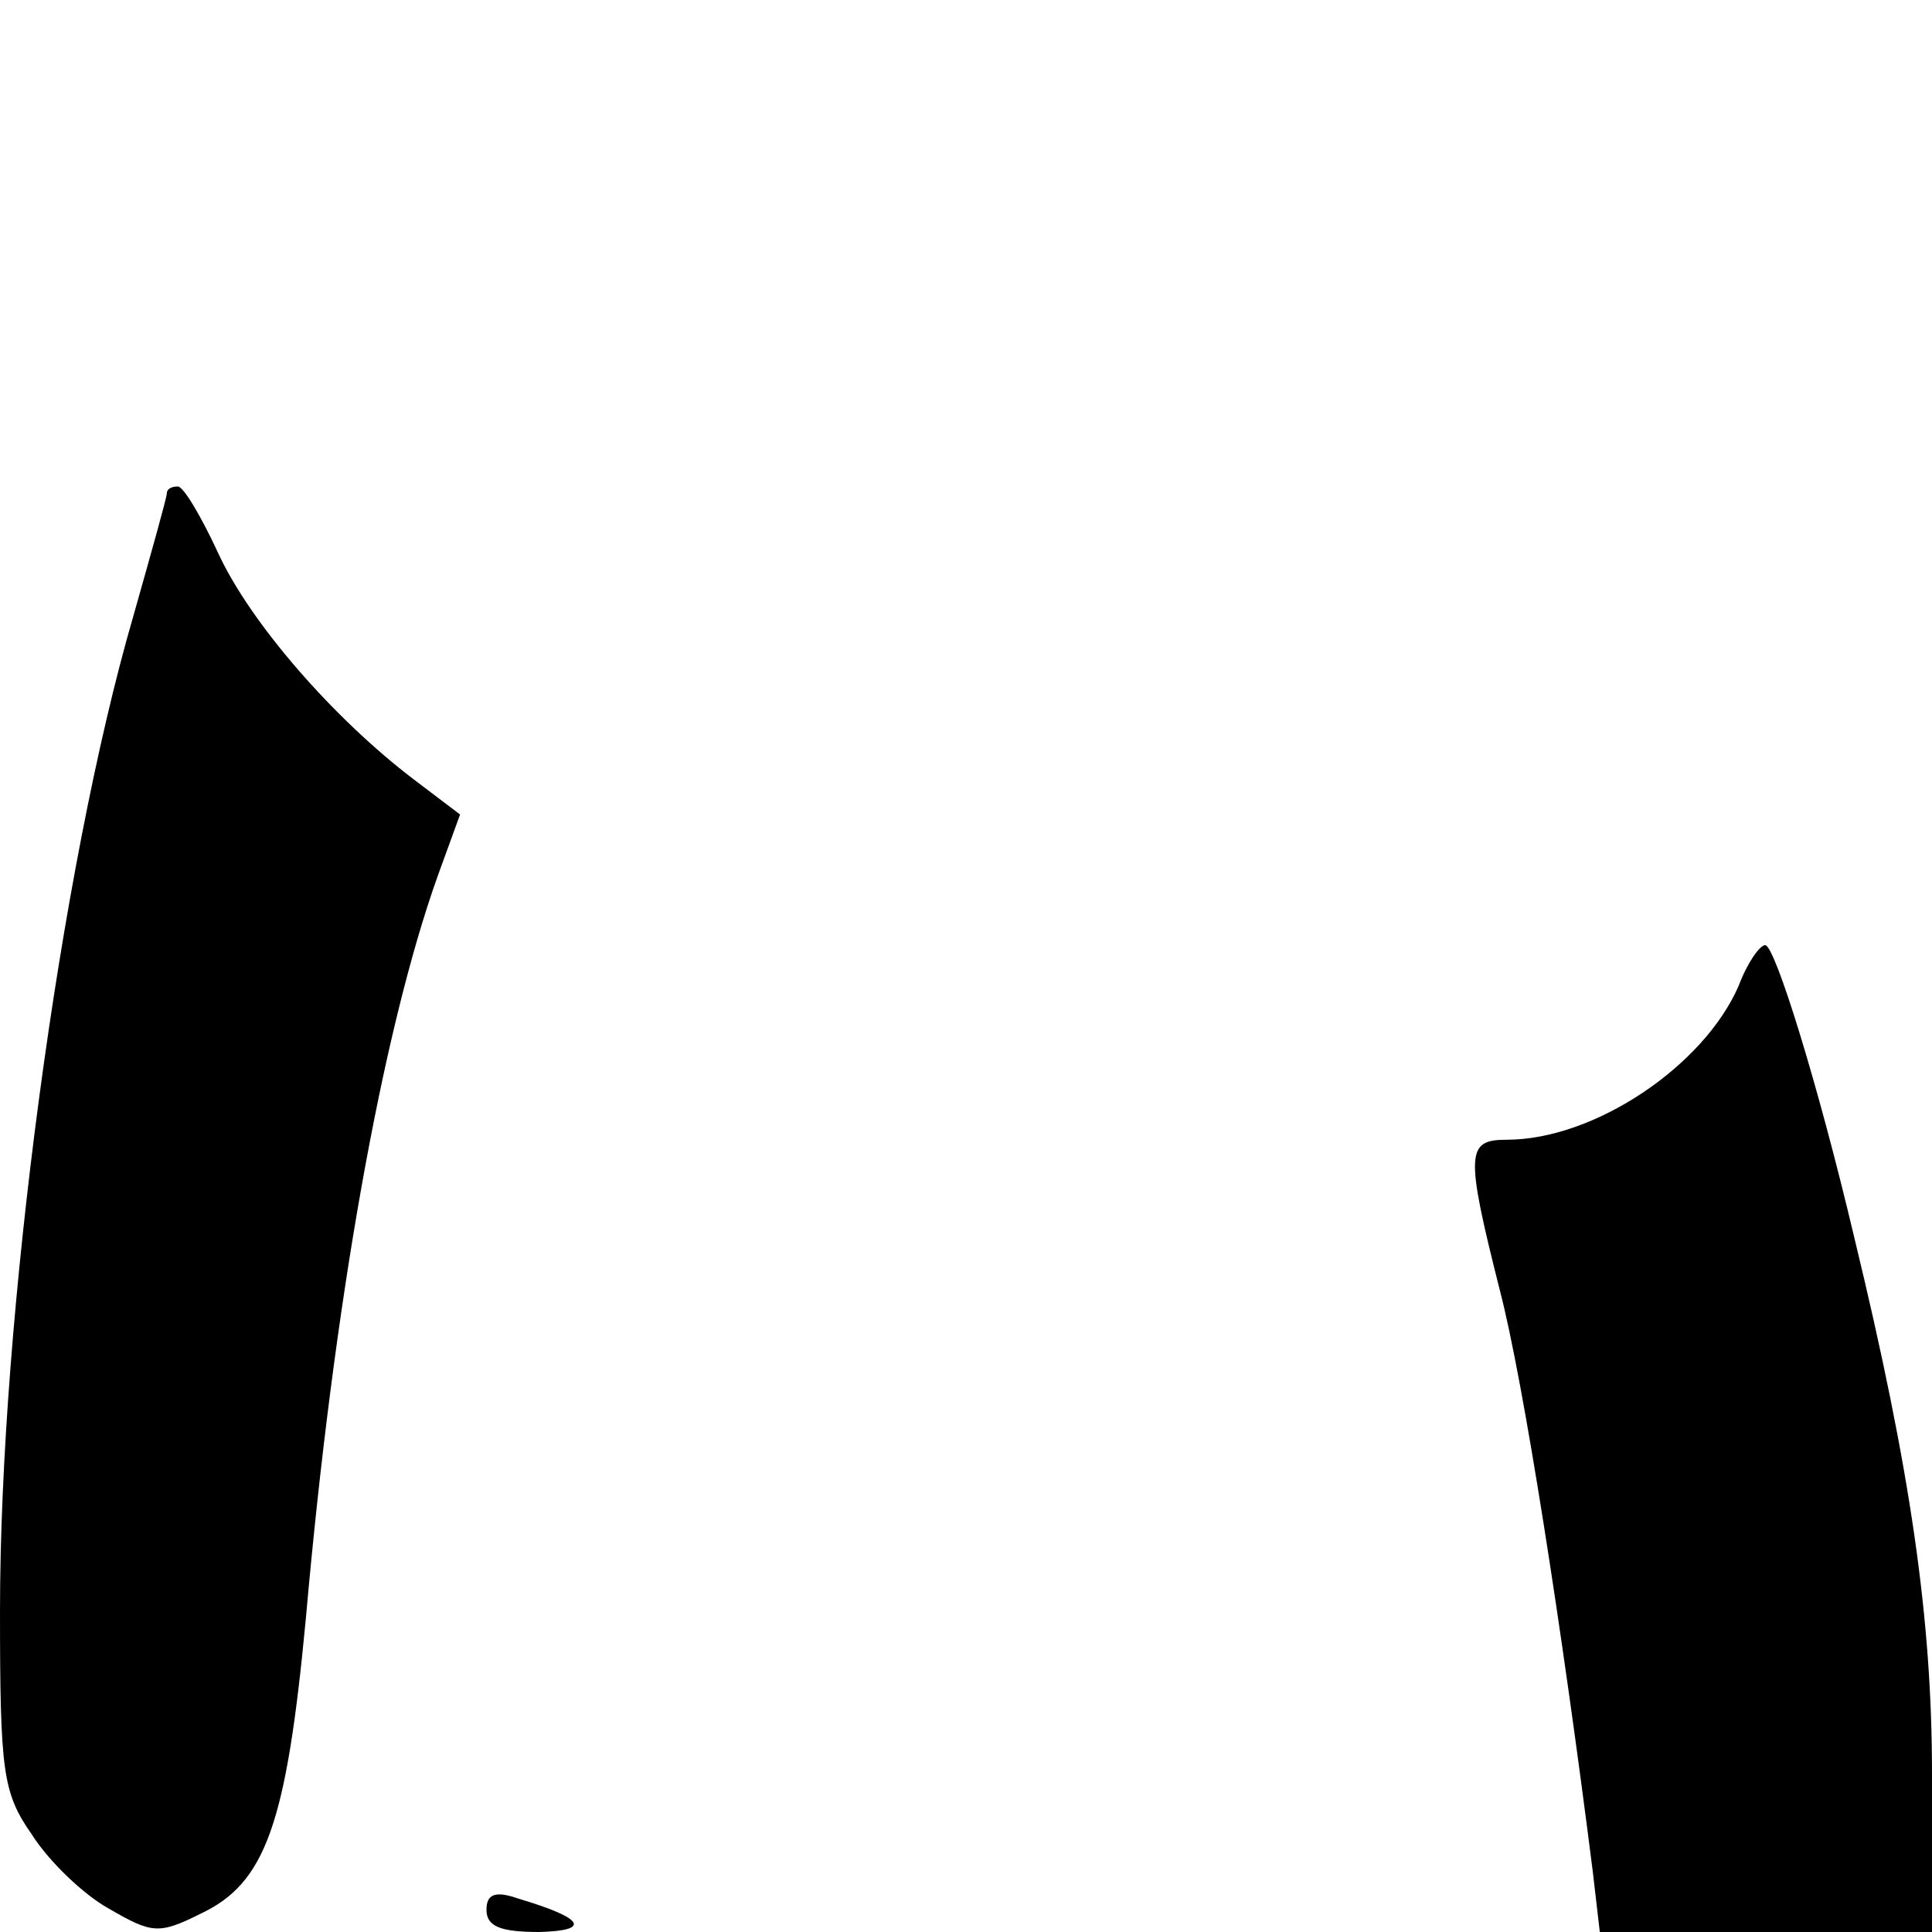 <?xml version="1.0" standalone="no"?>
<!DOCTYPE svg PUBLIC "-//W3C//DTD SVG 20010904//EN"
 "http://www.w3.org/TR/2001/REC-SVG-20010904/DTD/svg10.dtd">
<svg version="1.0" xmlns="http://www.w3.org/2000/svg"
 width="139pt" height="139pt" viewBox="0 0 139 139"
 preserveAspectRatio="xMidYMid meet">
<g transform="translate(0,139) scale(0.1,-0.1)"
fill="#000000" stroke="none">
<path d="M120 1035 c0 -3 -11 -42 -24 -88 -53 -182 -96 -505 -96 -716 0 -116
2 -131 23 -161 12 -19 37 -43 55 -53 31 -18 36 -19 66 -4 47 22 62 64 76 212
20 227 55 423 95 535 l16 44 -33 25 c-58 44 -118 113 -141 163 -12 26 -25 48
-29 48 -5 0 -8 -2 -8 -5z"/>
<path d="M1251 681 c-25 -58 -104 -111 -167 -111 -29 0 -30 -9 -5 -108 17 -65
45 -245 67 -419 l5 -43 120 0 119 0 0 114 c0 110 -15 217 -56 386 -26 110 -57
210 -64 210 -4 0 -13 -13 -19 -29z"/>
<path d="M350 16 c0 -12 10 -16 38 -16 38 1 32 10 -15 24 -17 6 -23 3 -23 -8z"/>
</g>
</svg>
